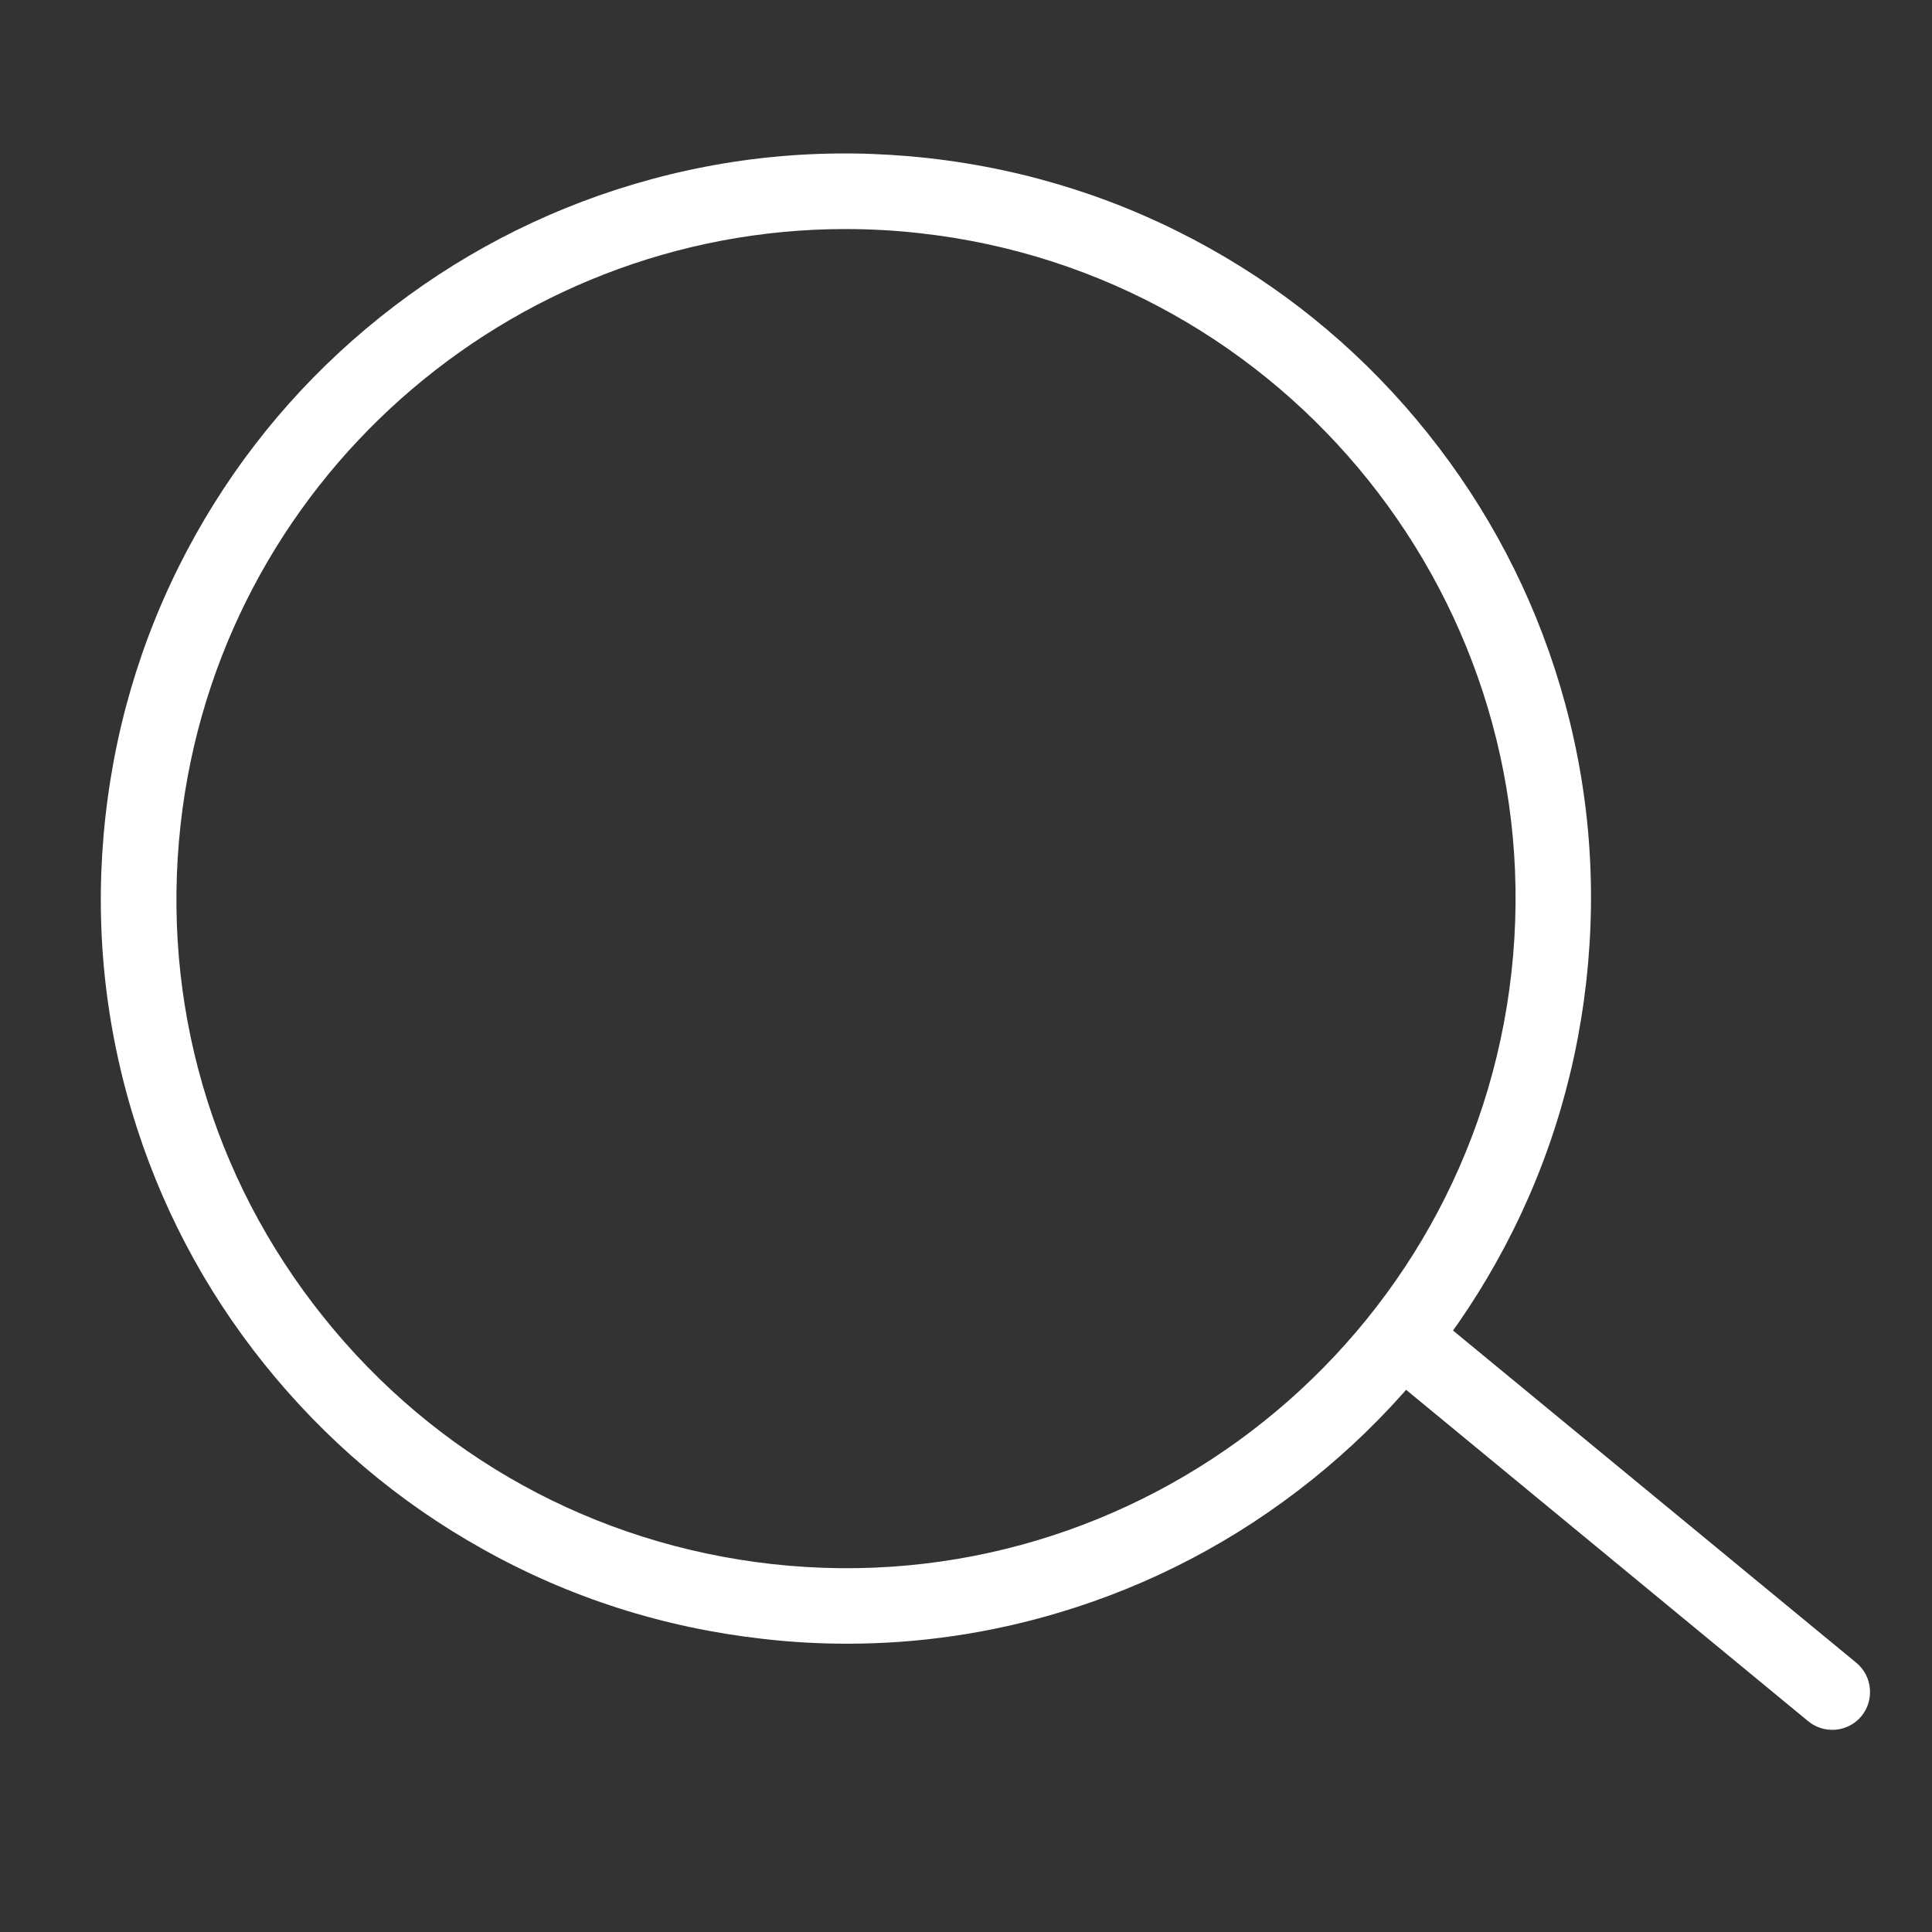 <?xml version="1.0" standalone="no"?><!DOCTYPE svg PUBLIC "-//W3C//DTD SVG 1.1//EN" "http://www.w3.org/Graphics/SVG/1.1/DTD/svg11.dtd"><svg t="1528365750125" class="icon" style="" viewBox="0 0 1024 1024" version="1.1" xmlns="http://www.w3.org/2000/svg" p-id="2075" xmlns:xlink="http://www.w3.org/1999/xlink" width="200" height="200"><rect x="0" y="0" width="1024" height="1024" fill="#333333" stroke="none"/><defs><style type="text/css"></style></defs><path d="M449.1 871.2c-14.7 0-29.4-0.8-44.2-2.5-53-5.9-103.2-21.9-149.3-47.8C211 796 172.2 763 140.1 723s-55.7-85.1-70.3-134.1C54.7 538.2 50 485.7 55.9 432.7c5.9-53 22-103.2 47.8-149.3 24.9-44.5 57.9-83.4 97.9-115.4 40-32 85.1-55.7 134.1-70.3 50.7-15.1 103.2-19.8 156.2-13.9 53 5.9 103.2 22 149.3 47.8 44.5 24.9 83.4 57.9 115.4 97.9s55.7 85.1 70.3 134.1c15.1 50.7 19.8 103.2 13.9 156.2-5.9 53-22 103.2-47.8 149.3-24.9 44.5-57.9 83.4-97.9 115.4-40 32-85.1 55.7-134.1 70.3-36.5 10.9-74 16.4-111.9 16.4z m-1-749.8c-178.3 0-332.3 134.5-352.4 315.8C85.3 531.4 112.1 624 171.4 698c59.2 74 143.7 120.5 237.9 131 194.5 21.6 370.2-119.1 391.8-313.6C822.7 320.9 682 145.1 487.5 123.6c-13.2-1.5-26.4-2.2-39.4-2.2z" fill="#ffffff" p-id="2076"></path><path d="M986.6 909.6c-7 8.5-19.7 9.7-28.2 2.7L743.9 735.5c-8.5-7-9.7-19.7-2.7-28.2 7-8.5 19.7-9.7 28.2-2.7L984 881.4c8.4 7 9.6 19.7 2.6 28.2z" fill="#ffffff" p-id="2077"></path></svg>
